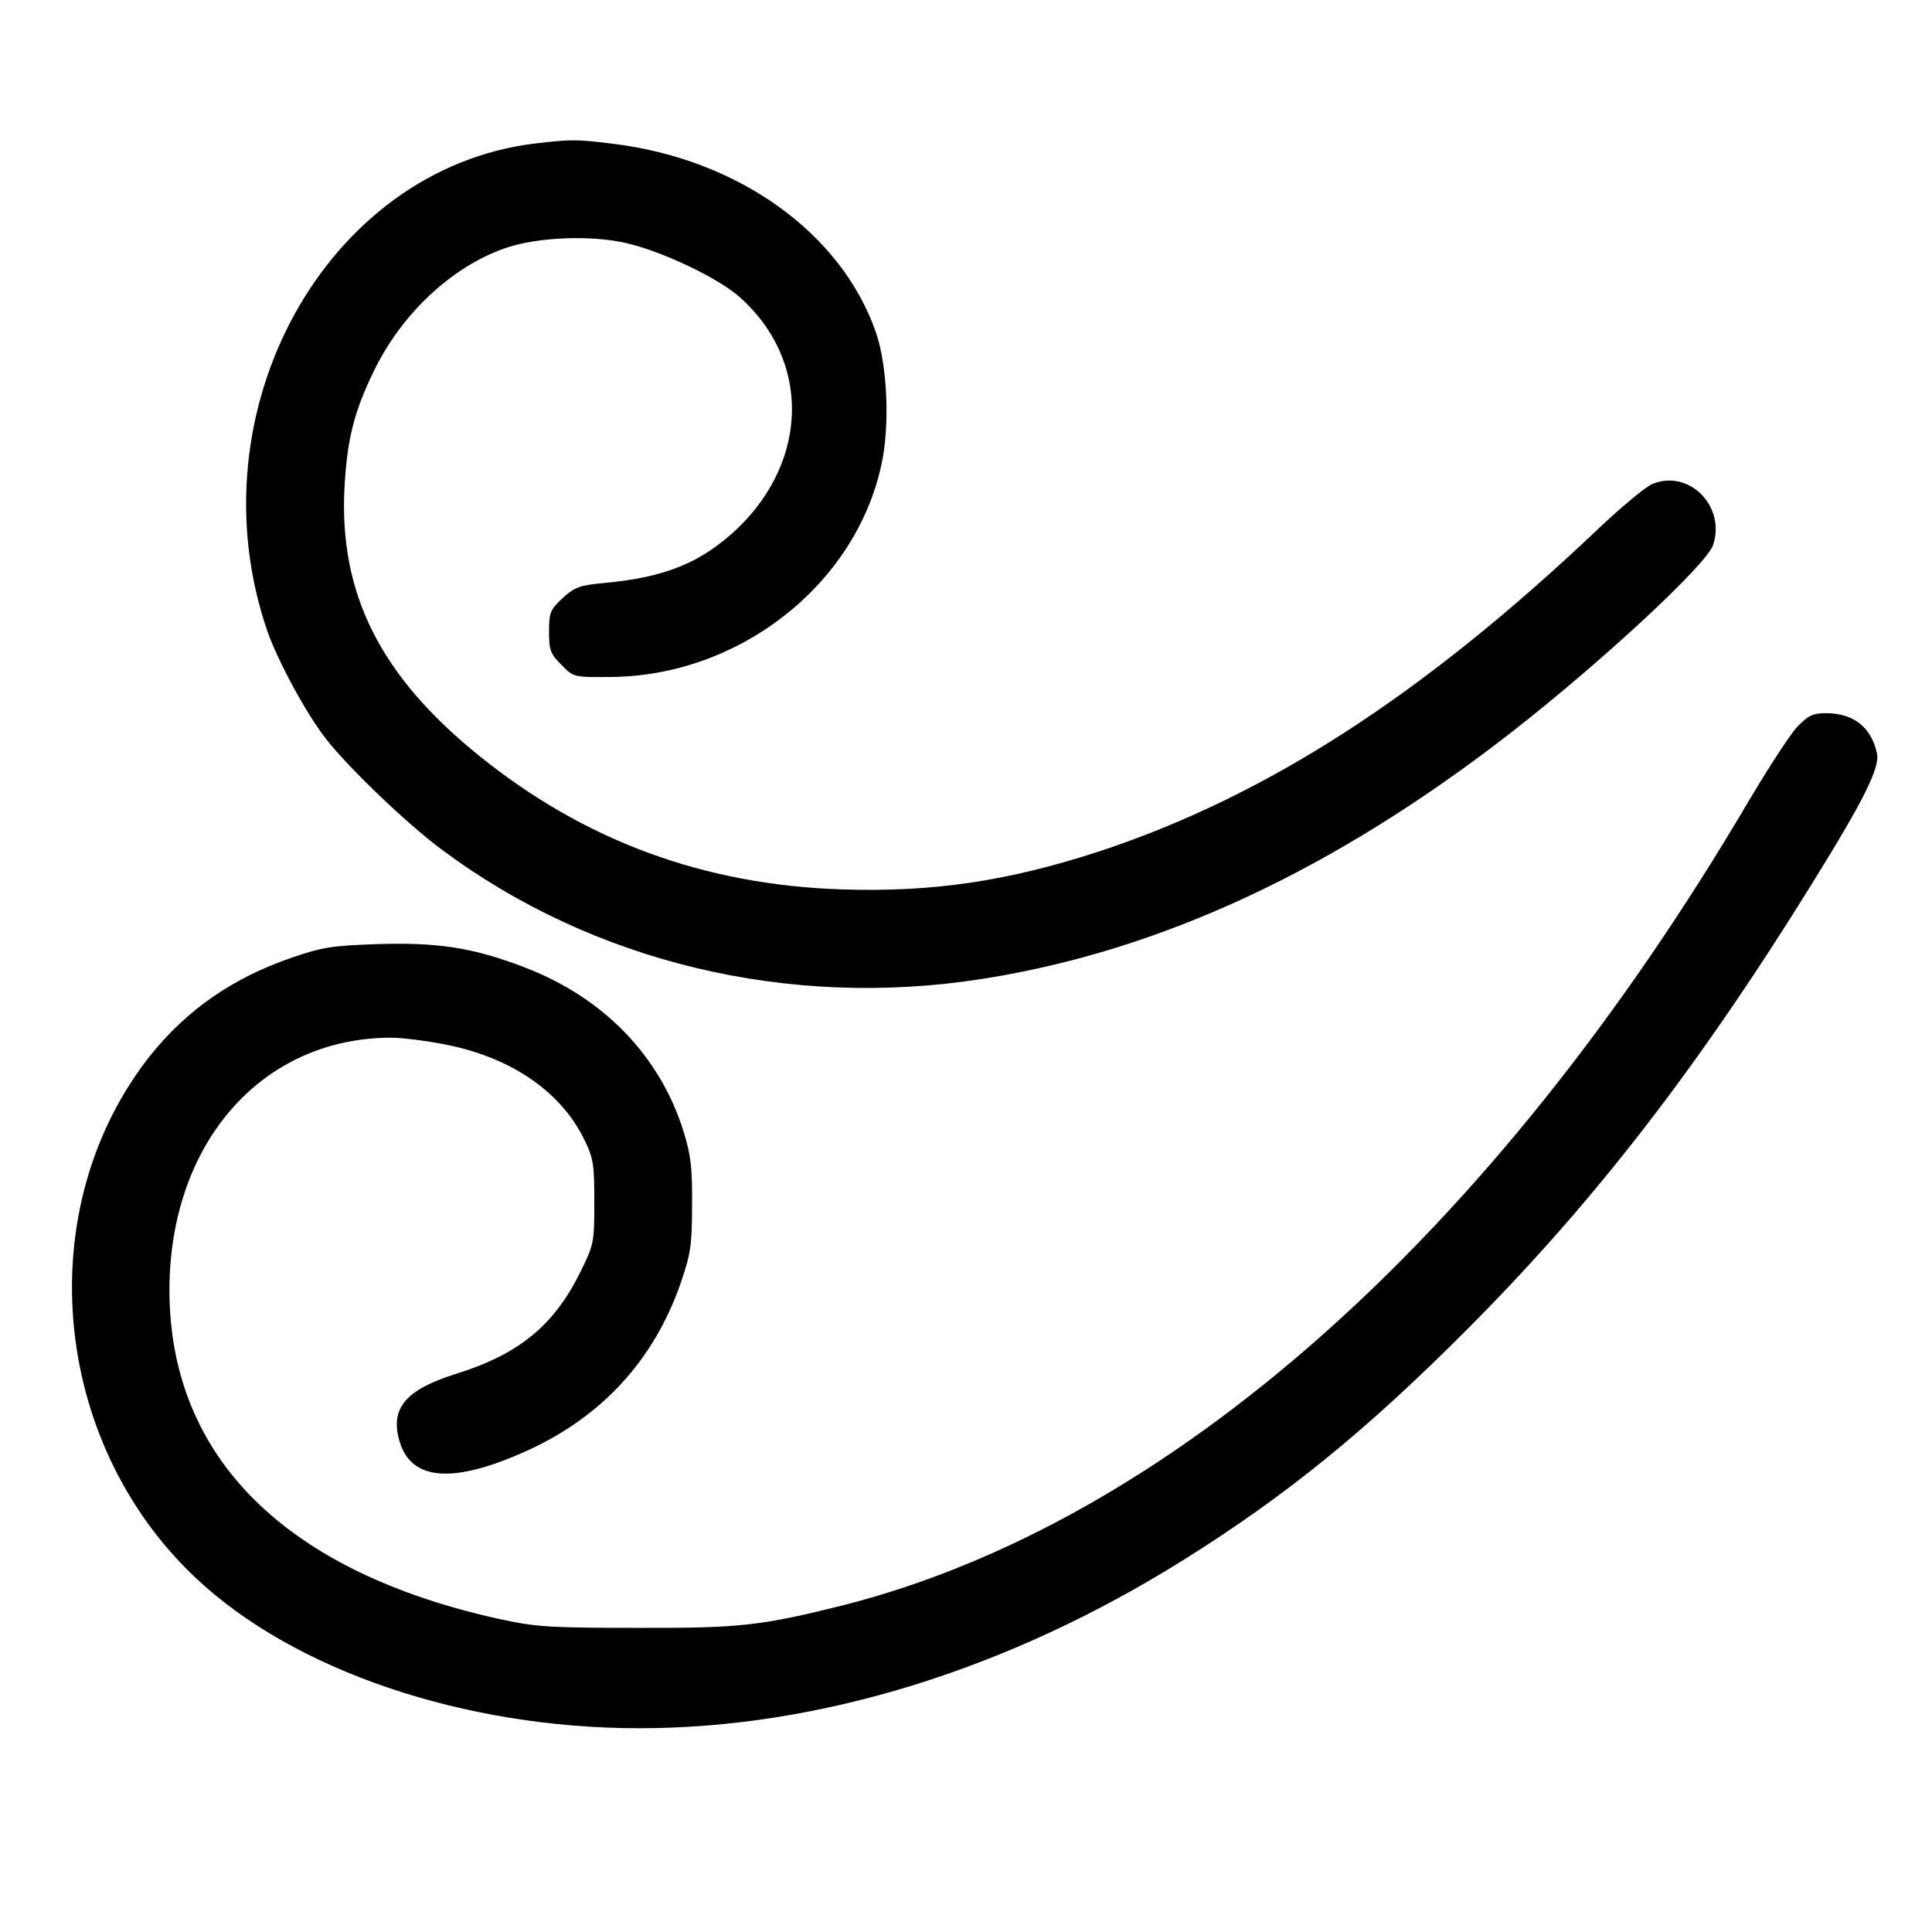 <?xml version="1.0" standalone="no"?>
<!DOCTYPE svg PUBLIC "-//W3C//DTD SVG 20010904//EN"
 "http://www.w3.org/TR/2001/REC-SVG-20010904/DTD/svg10.dtd">
<svg version="1.0" xmlns="http://www.w3.org/2000/svg"
 width="512pt" height="512pt" viewBox="0 0 512 512"
 preserveAspectRatio="xMidYMid meet">

<g transform="translate(0,512) scale(0.1,-0.1)"
fill="#000000" stroke="none">
<path d="M1420 4740 c-557 -66 -912 -712 -711 -1294 29 -81 101 -214 154 -283
59 -76 213 -224 307 -294 402 -300 921 -424 1434 -343 472 74 933 289 1401
653 241 188 518 445 535 497 34 103 -65 202 -162 161 -18 -8 -82 -61 -143
-119 -464 -440 -877 -707 -1321 -854 -242 -79 -442 -109 -683 -101 -365 12
-681 128 -961 354 -263 212 -372 431 -357 712 7 126 25 199 77 306 73 152 205
276 345 326 85 31 233 37 328 14 96 -23 241 -92 298 -143 186 -166 183 -429
-5 -611 -97 -92 -192 -131 -355 -146 -65 -6 -78 -11 -110 -40 -33 -31 -36 -38
-36 -89 0 -50 4 -59 33 -88 32 -33 33 -33 130 -32 339 2 647 242 717 559 24
104 17 266 -14 355 -92 263 -364 458 -696 499 -98 12 -109 12 -205 1z"/>
<path d="M4762 3193 c-19 -21 -77 -110 -129 -198 -679 -1152 -1536 -1911
-2402 -2130 -213 -53 -270 -60 -541 -59 -227 0 -267 2 -360 22 -572 124 -880
429 -881 872 0 390 244 669 586 670 33 0 101 -9 150 -19 172 -35 300 -124 362
-248 26 -53 28 -67 28 -169 0 -107 -1 -112 -37 -185 -70 -142 -163 -218 -330
-270 -134 -42 -175 -92 -149 -179 31 -105 143 -113 339 -24 197 90 334 239
405 441 27 79 31 101 31 208 1 99 -3 133 -22 195 -63 203 -214 358 -426 438
-134 51 -227 65 -386 60 -119 -4 -146 -8 -227 -36 -155 -53 -276 -137 -373
-257 -320 -402 -267 -1023 118 -1386 260 -246 711 -399 1176 -399 477 0 978
155 1444 447 270 169 483 342 747 607 337 337 615 697 915 1181 139 224 183
311 174 349 -15 69 -62 106 -135 106 -35 0 -47 -6 -77 -37z"/>
</g>
</svg>

